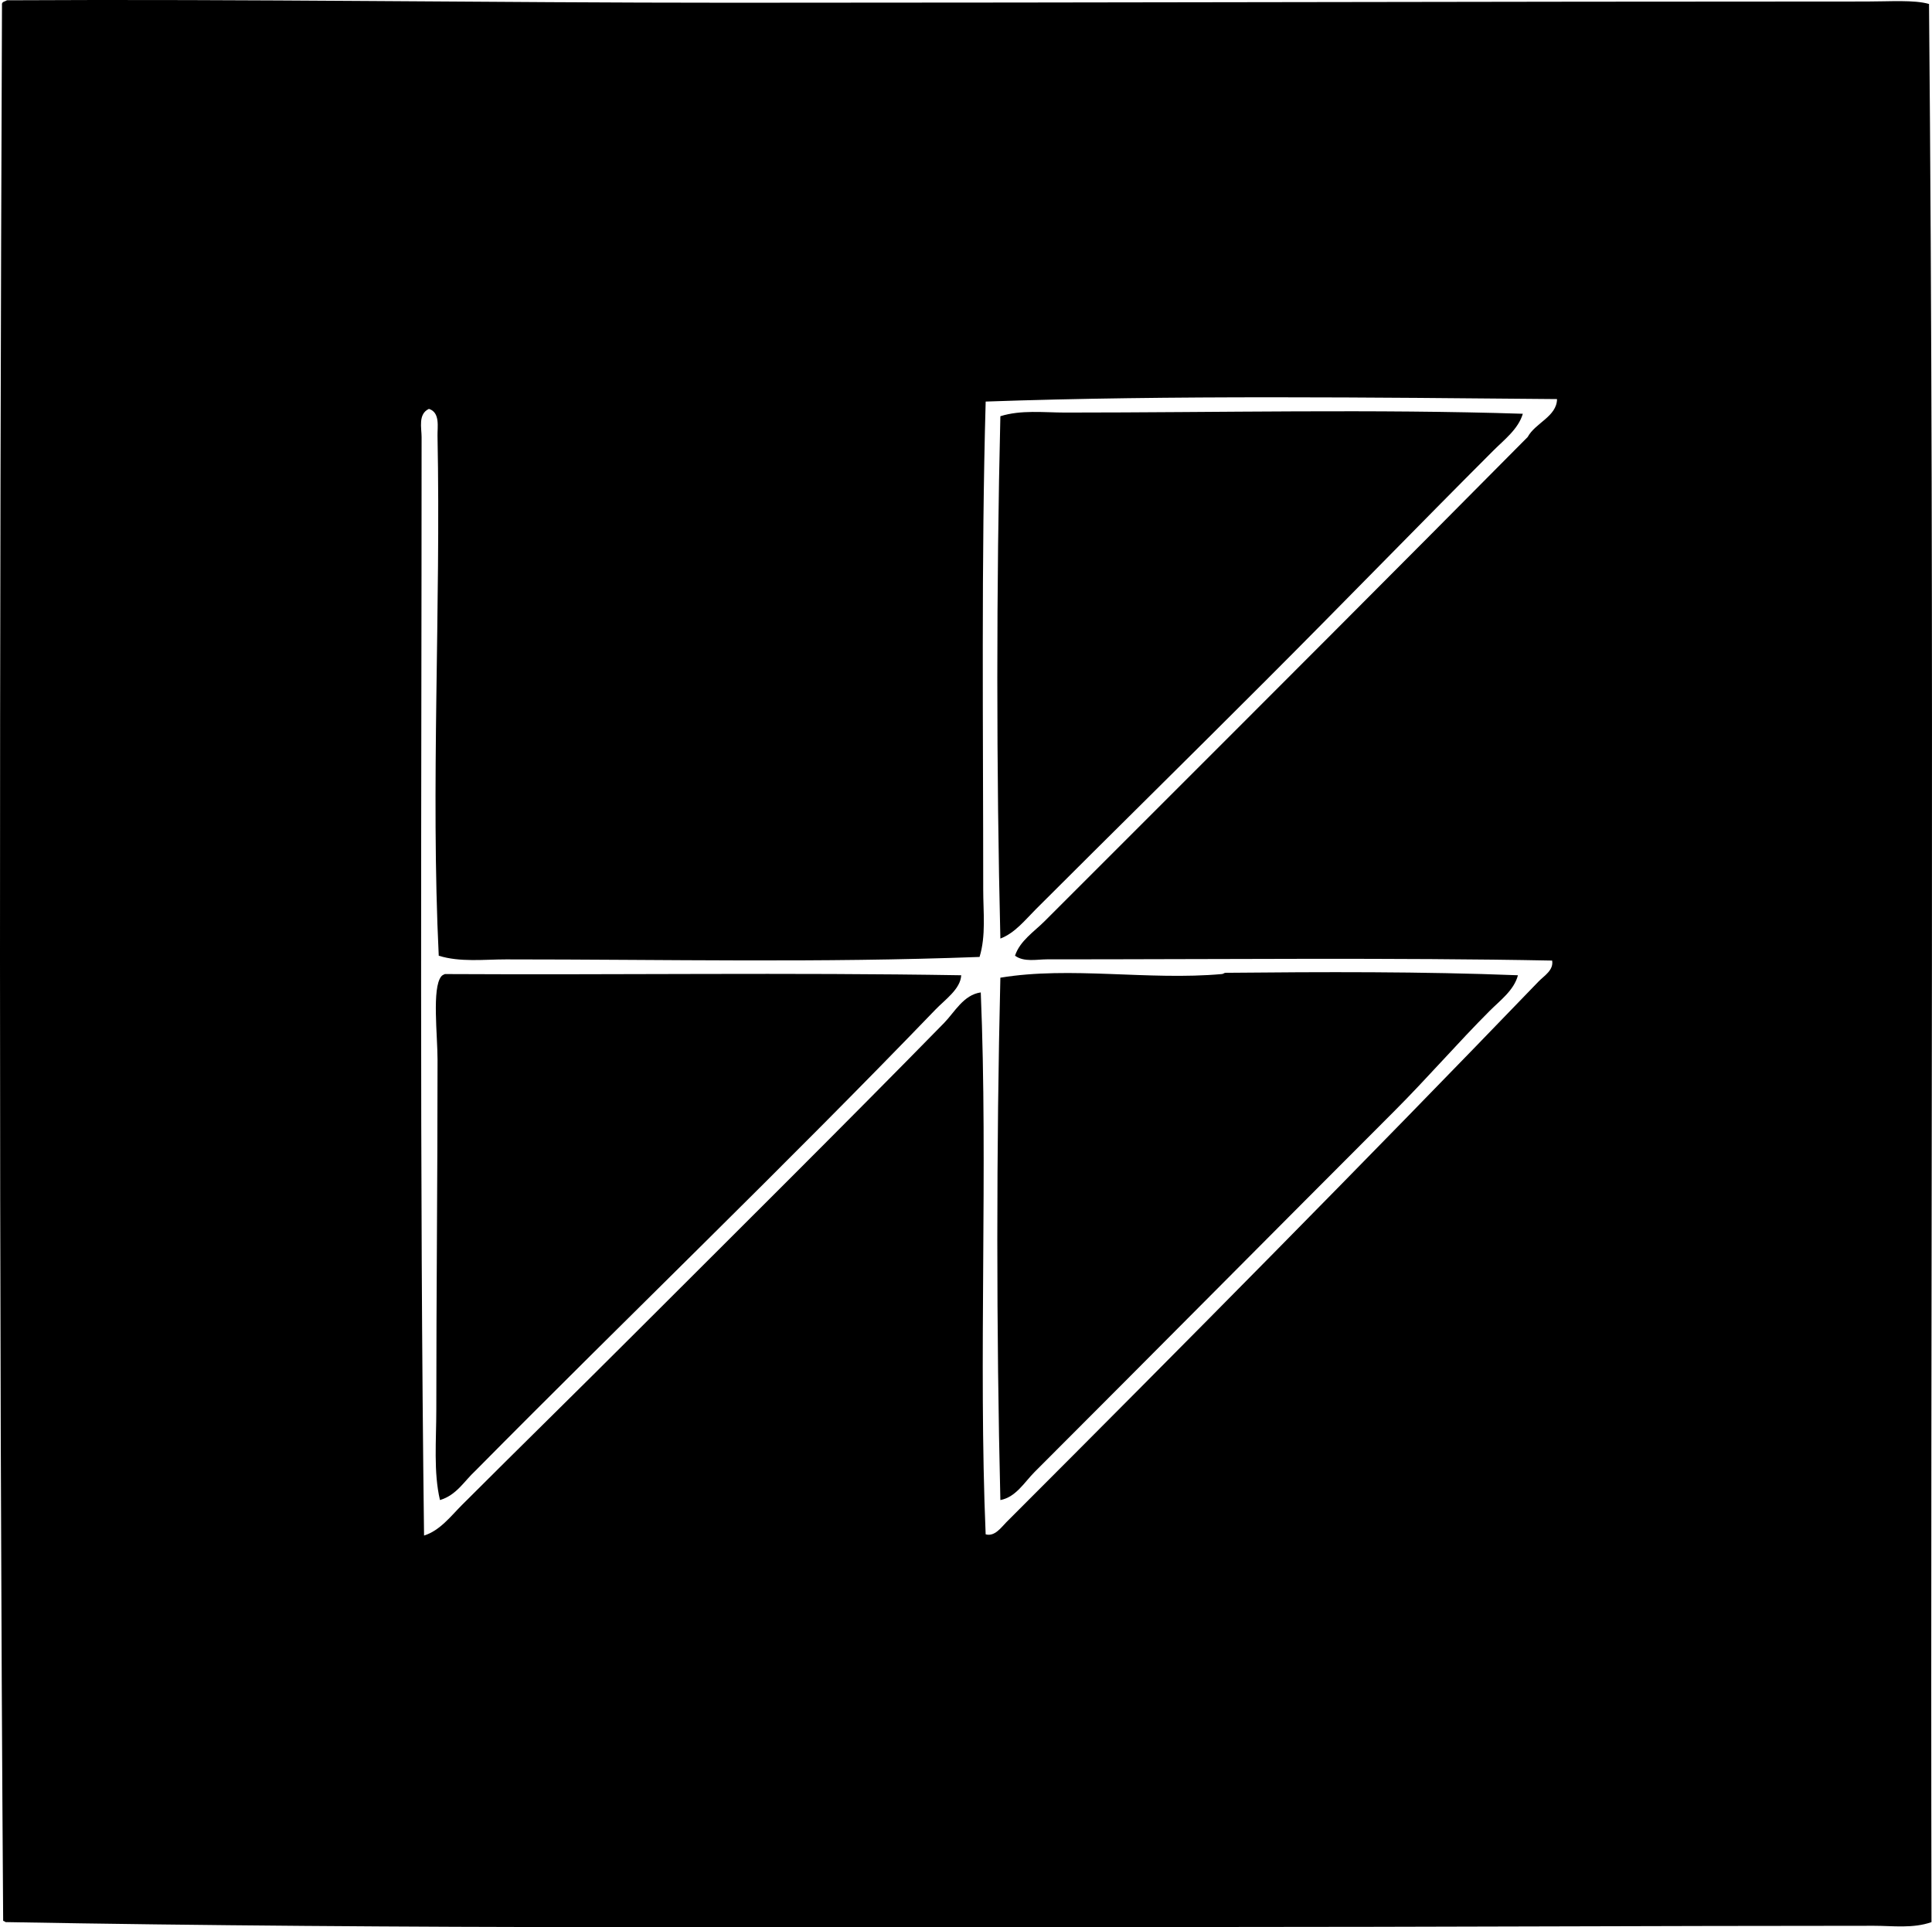 <svg enable-background="new 0 0 81.79 81.608" viewBox="0 0 81.79 81.608" xmlns="http://www.w3.org/2000/svg"><g clip-rule="evenodd" fill-rule="evenodd"><path d="m81.664.168c.243 26.726.05 54.754.104 81.219-.781.277-1.64.155-2.436.155-9.302.001-18.846.052-28.177.052-16.786.001-34.248.095-50.865-.207-.084.015-.09-.049-.156-.052-.187-27.052-.154-54.591-.05-81.116-.025-.162.13-.146.207-.207 10.149-.058 20.518.105 30.612.104 15.944-.001 32.022-.052 48.119-.052.995 0 2.008-.078 2.642.104zm-39.936 16.835c-.188 6.643-.104 13.921-.104 20.667 0 .963.121 1.945-.155 2.849-6.787.255-13.228.104-20.046.104-.943 0-1.94.126-2.849-.155-.346-7.124.093-14.722-.052-22.014-.008-.376.118-.987-.363-1.141-.469.215-.311.812-.311 1.192 0 15.598-.09 31.006.104 46.514.669-.207 1.137-.826 1.605-1.295 2.442-2.441 4.889-4.836 7.304-7.252 4.374-4.371 8.822-8.782 13.105-13.156.448-.459.822-1.191 1.554-1.295.31 7.439-.103 15.562.207 22.946.385.112.668-.306.881-.518 7.555-7.558 15.163-15.246 22.531-22.896.228-.235.64-.471.57-.88-6.589-.13-14.15-.051-21.392-.052-.422 0-.968.126-1.347-.155.209-.631.806-1.013 1.243-1.451 1.386-1.385 2.727-2.727 4.092-4.092 5.483-5.481 10.932-10.93 16.368-16.419.322-.599 1.233-.866 1.243-1.606-7.581-.065-16.395-.172-24.188.105z"/><path d="m64.468 17.52c-.192.65-.792 1.103-1.243 1.554-3.184 3.184-6.41 6.512-9.635 9.737-3.224 3.227-6.488 6.438-9.737 9.687-.451.451-.887 1.009-1.503 1.243-.172-7.108-.172-14.955 0-22.117.871-.275 1.835-.156 2.745-.155 6.54-.001 13.118-.152 19.373.051z"/><path d="m64.261 41.295c-.165.635-.757 1.067-1.191 1.502-1.355 1.356-2.639 2.846-4.04 4.248-5.058 5.06-10.135 10.187-15.229 15.28-.428.428-.794 1.07-1.451 1.191-.172-7.109-.172-14.955 0-22.118 2.968-.492 6.273.124 9.376-.154.079-.008.093-.052.155-.053 4.117-.04 8.341-.056 12.38.104z"/><path d="m40.692 41.295c-.027.582-.688 1.035-1.088 1.451-6.317 6.561-13.038 13.018-19.476 19.527-.476.438-.797 1.033-1.502 1.243-.277-1.174-.155-2.524-.155-3.833 0-4.96.052-9.612.052-14.814 0-1.044-.24-3.027.155-3.523.038-.048.095-.078.155-.102 7.353.041 14.562-.07 21.859.051z"/></g></svg>